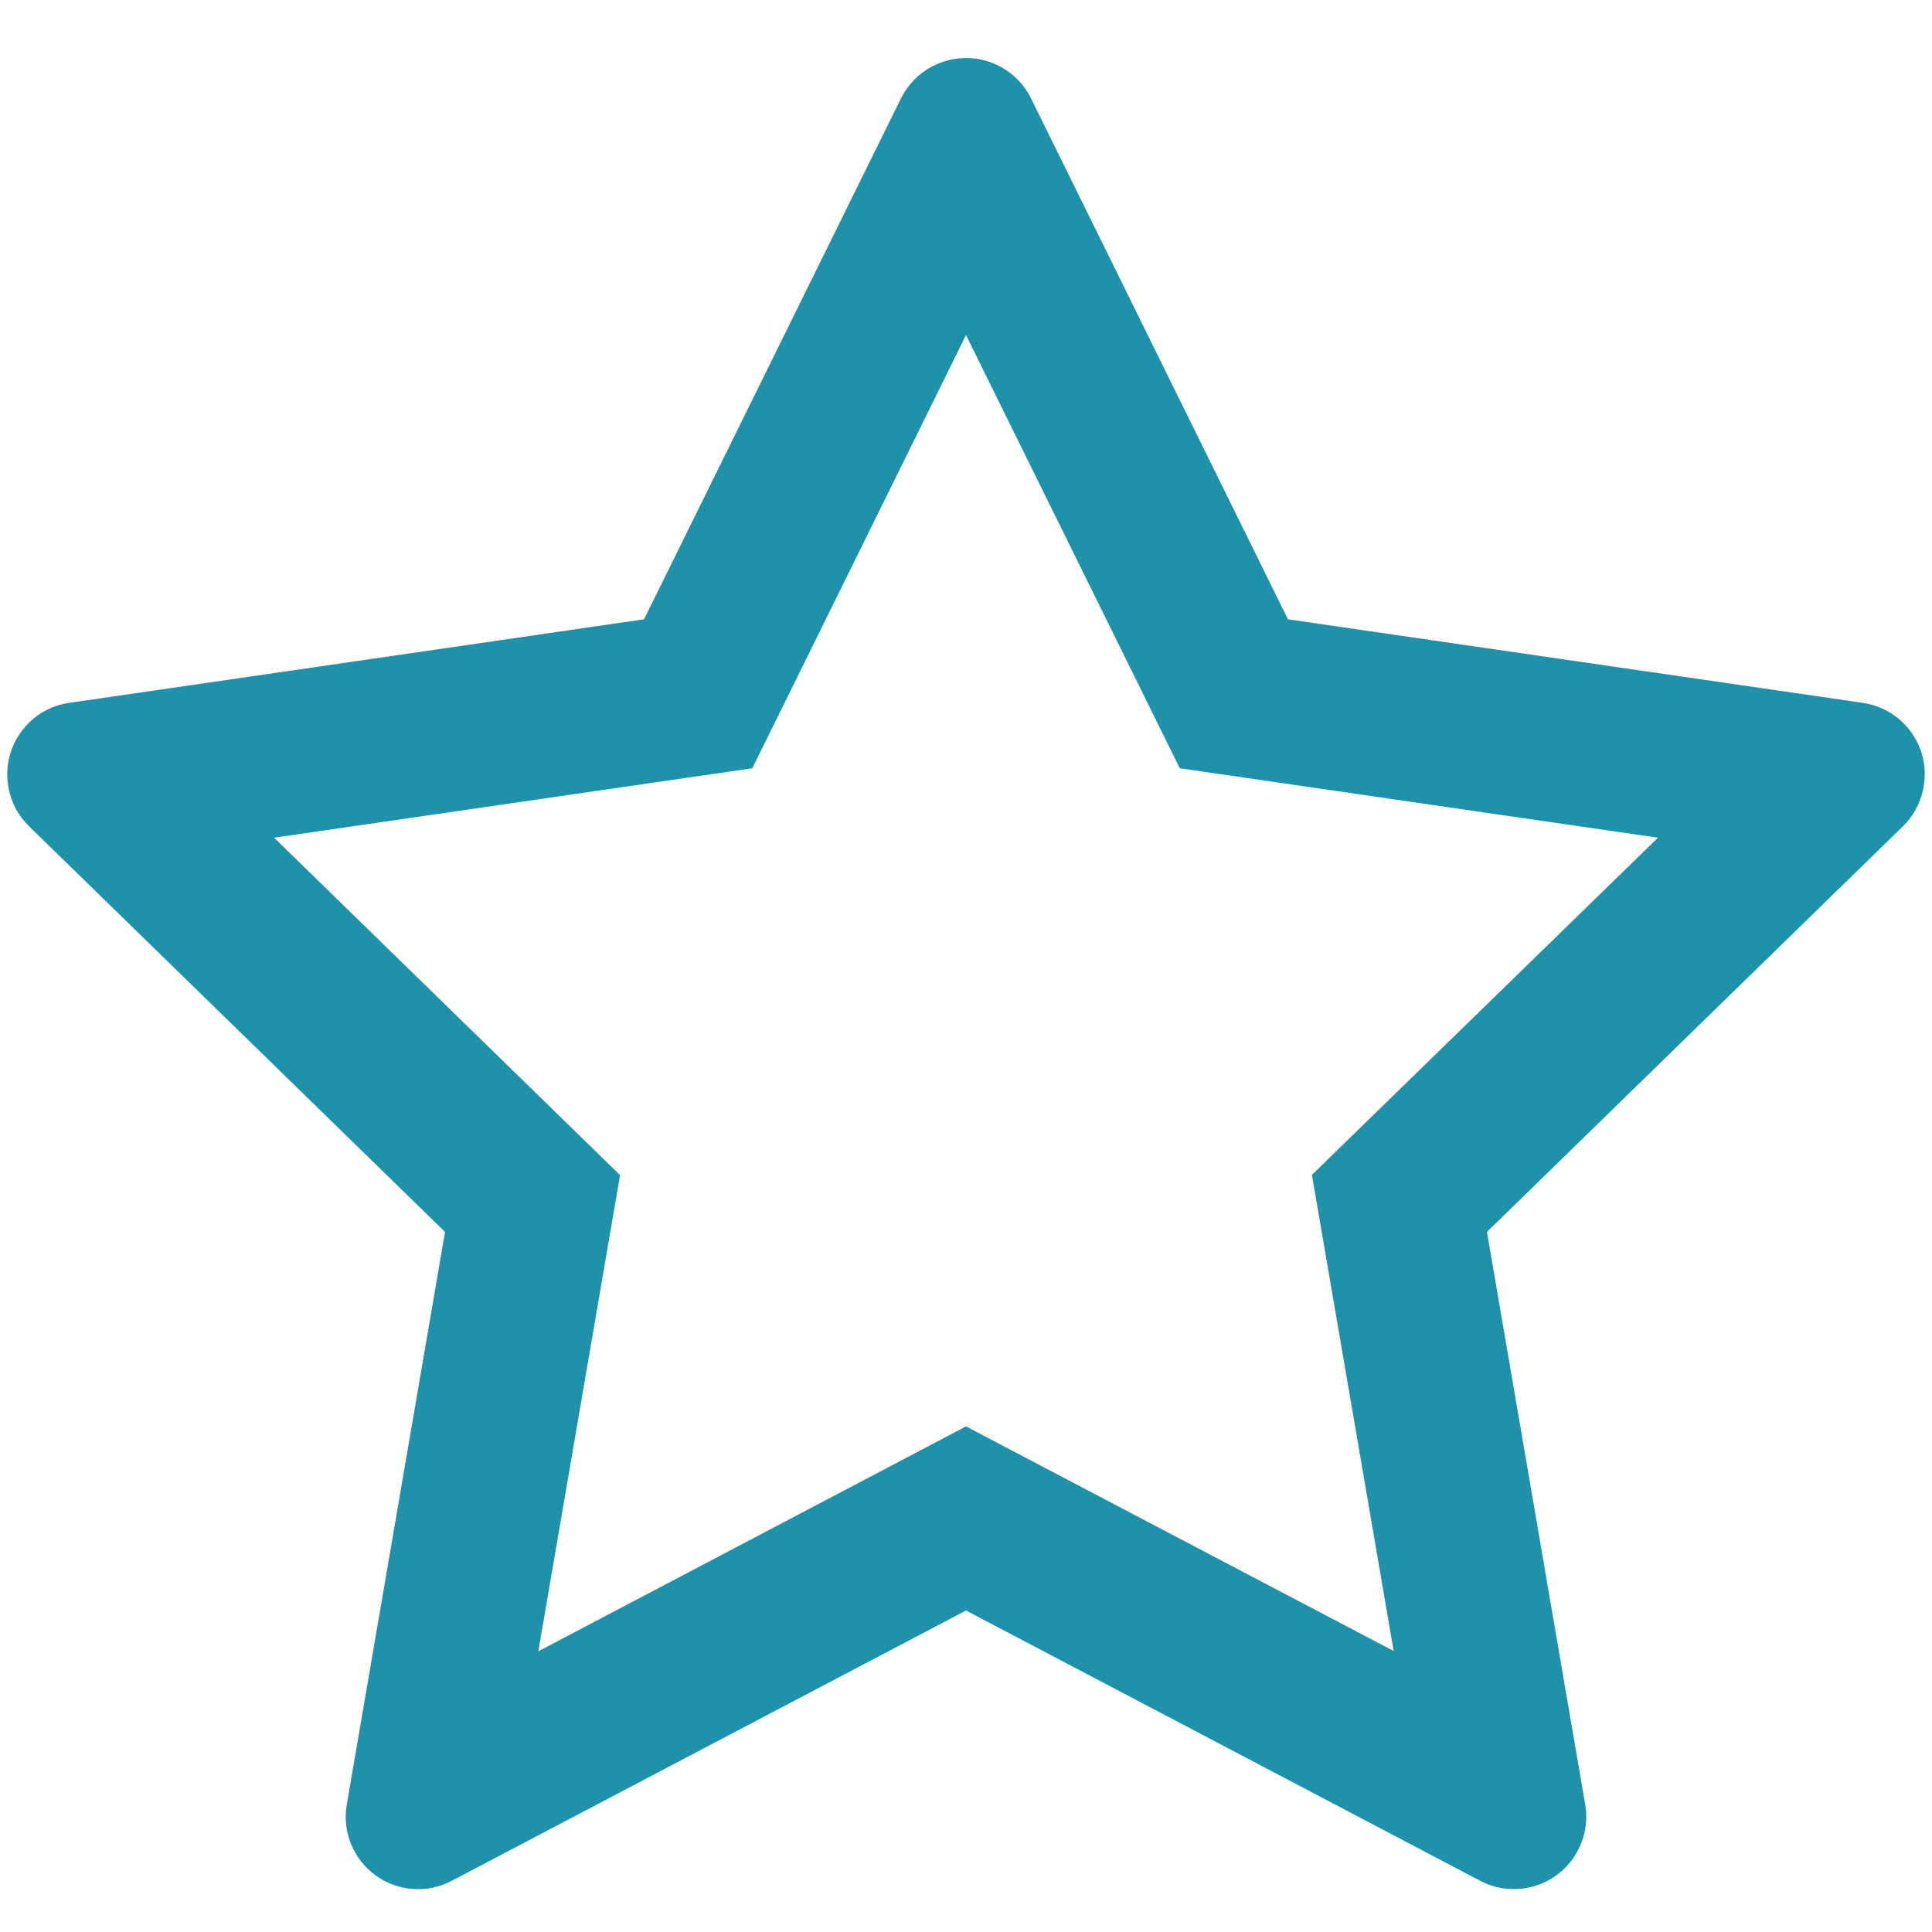 <svg width="20" height="20" viewBox="0 0 20 20" fill="none" xmlns="http://www.w3.org/2000/svg">
<path d="M19.284 7.276L13.333 6.411L10.673 1.018C10.6 0.87 10.48 0.751 10.333 0.678C9.963 0.495 9.513 0.647 9.327 1.018L6.667 6.411L0.716 7.276C0.552 7.299 0.402 7.376 0.288 7.494C0.149 7.636 0.072 7.828 0.075 8.027C0.078 8.226 0.159 8.416 0.302 8.555L4.607 12.753L3.59 18.68C3.566 18.818 3.581 18.96 3.634 19.09C3.687 19.219 3.775 19.332 3.888 19.414C4.001 19.496 4.135 19.545 4.275 19.555C4.414 19.565 4.554 19.535 4.677 19.47L10 16.672L15.323 19.47C15.468 19.547 15.637 19.573 15.799 19.545C16.206 19.475 16.48 19.088 16.41 18.68L15.393 12.753L19.698 8.555C19.816 8.44 19.893 8.29 19.916 8.126C19.98 7.716 19.694 7.337 19.284 7.276ZM13.581 12.162L14.427 17.091L10 14.766L5.573 17.094L6.419 12.165L2.838 8.672L7.788 7.953L10 3.469L12.213 7.953L17.163 8.672L13.581 12.162Z" fill="#1F92A9"/>
</svg>
